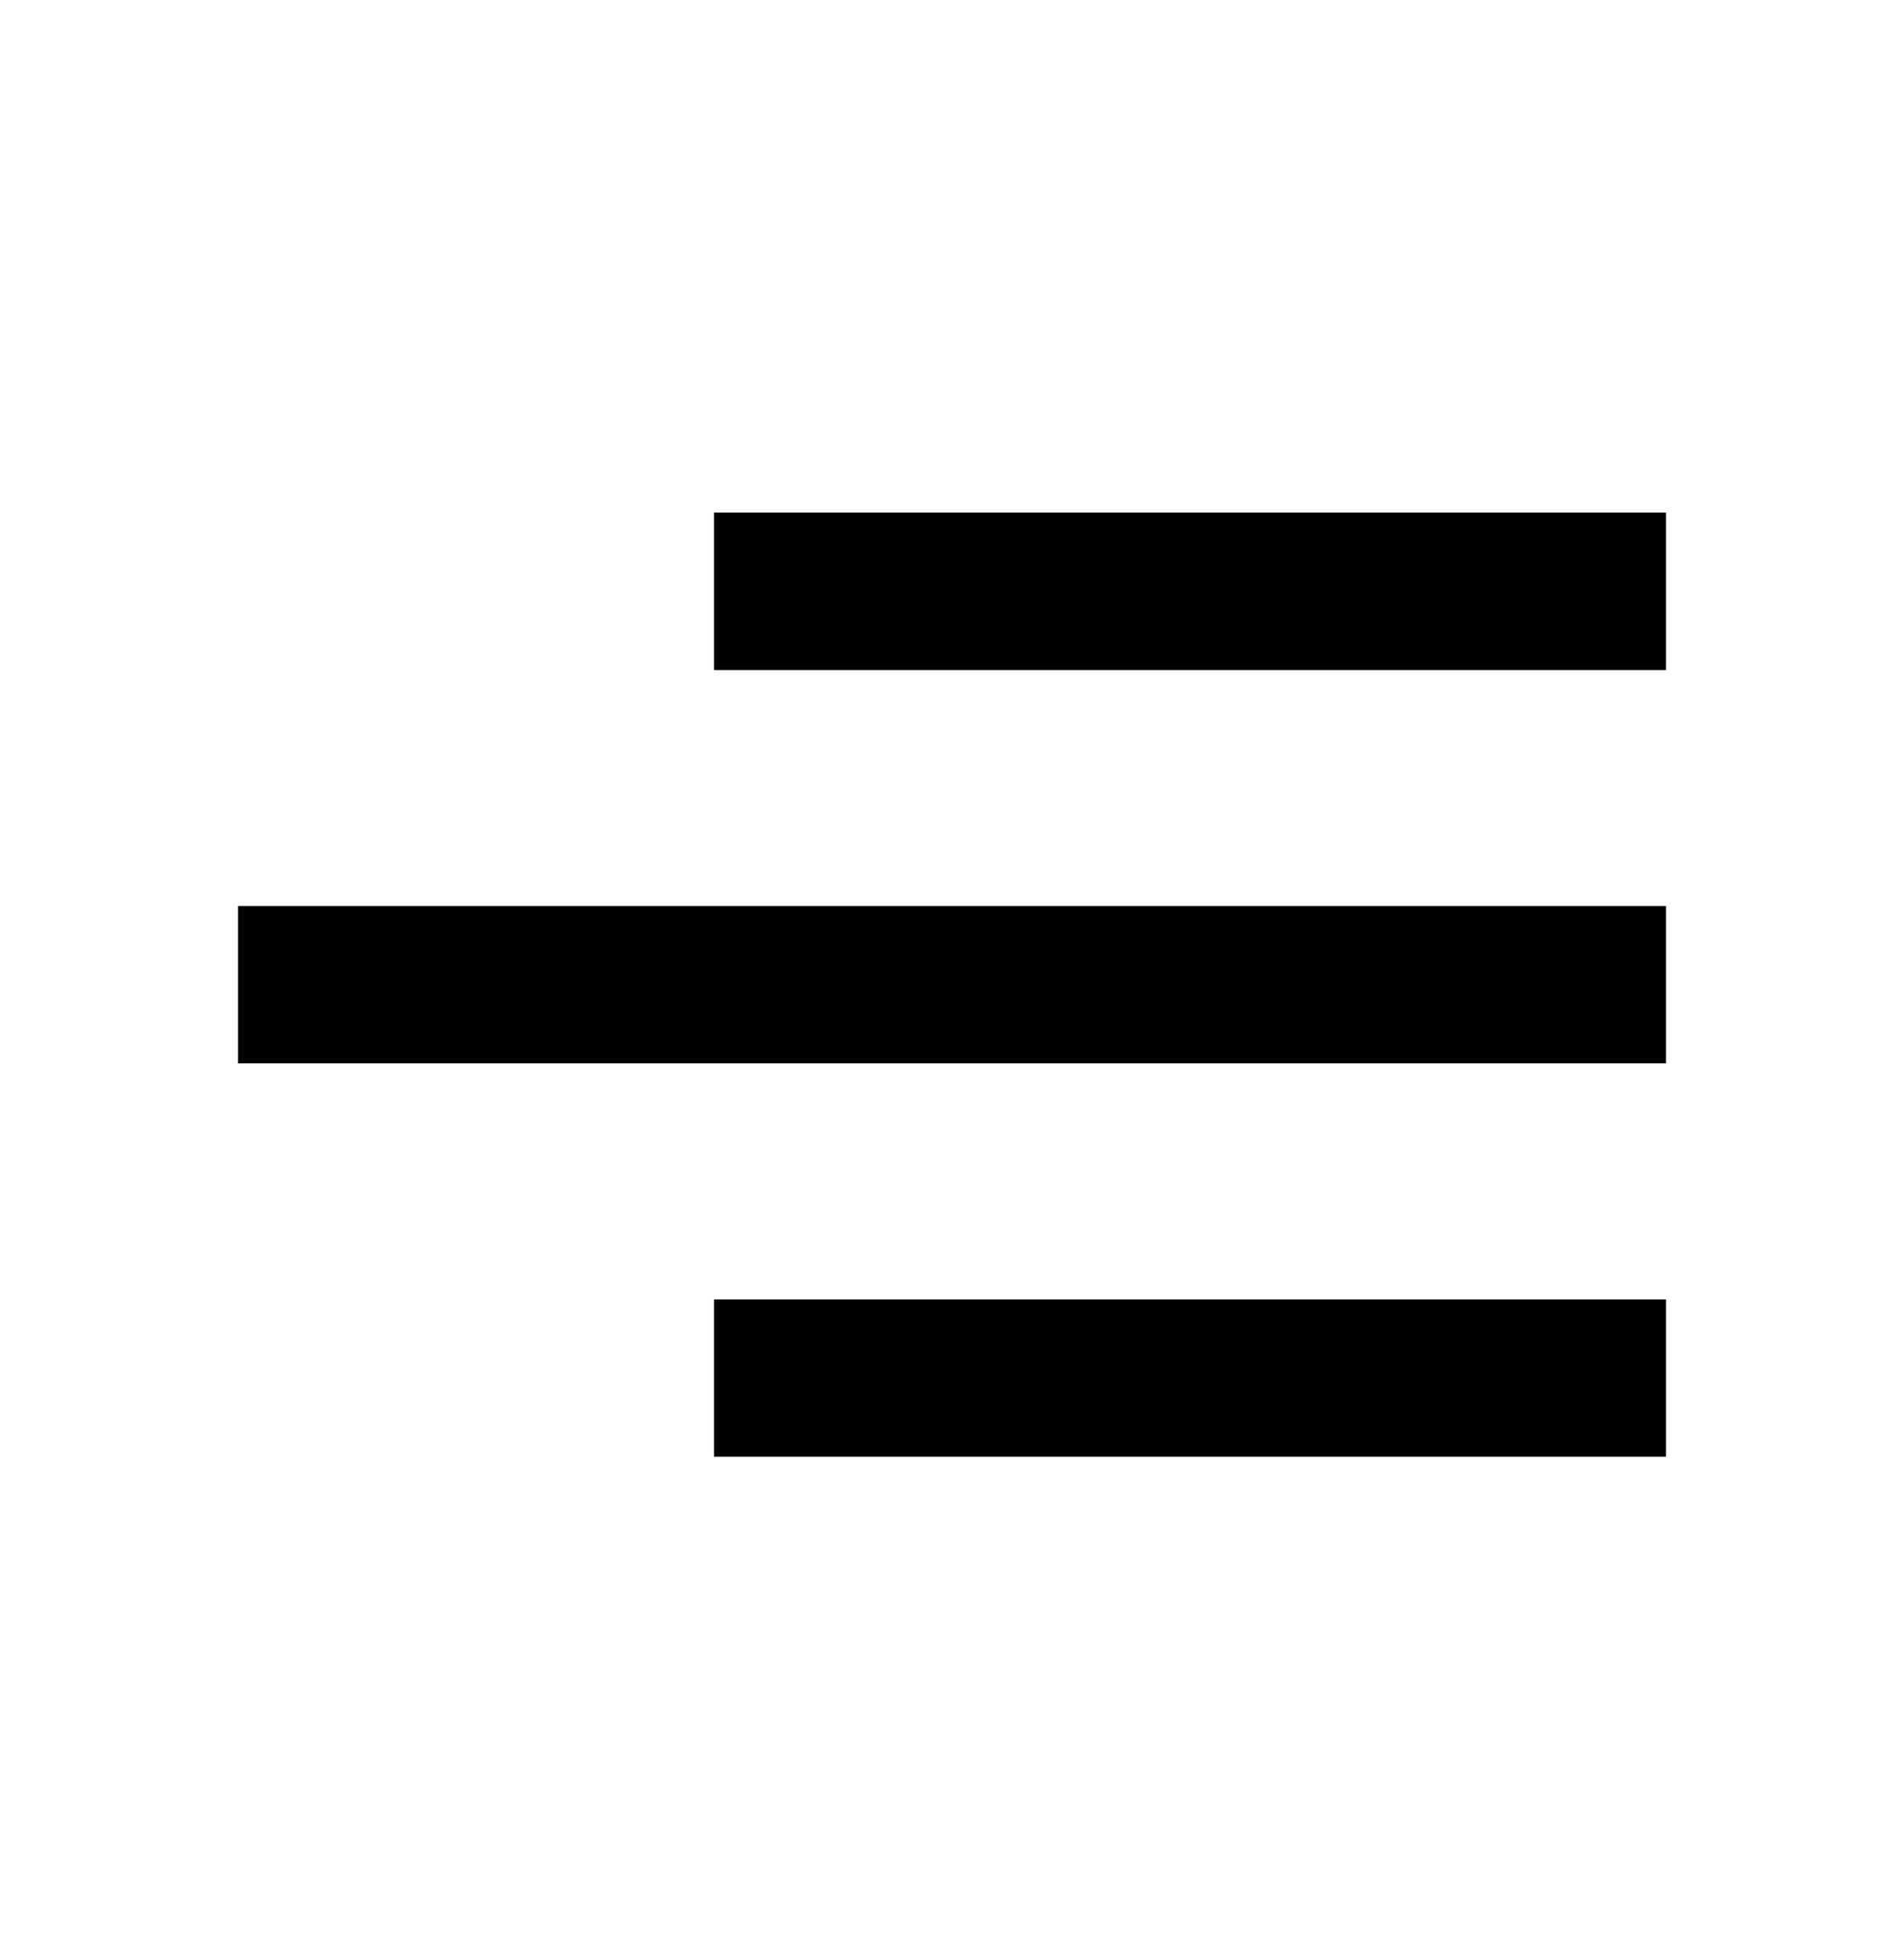 <svg width="37" height="38" viewBox="0 0 37 38" fill="none" xmlns="http://www.w3.org/2000/svg">
<path d="M32.375 28.305H13.875V25.248H32.375V28.305ZM32.375 20.662H4.625V17.605H32.375V20.662ZM32.375 13.019H13.875V9.961H32.375V13.019Z" fill="black"/>
</svg>
